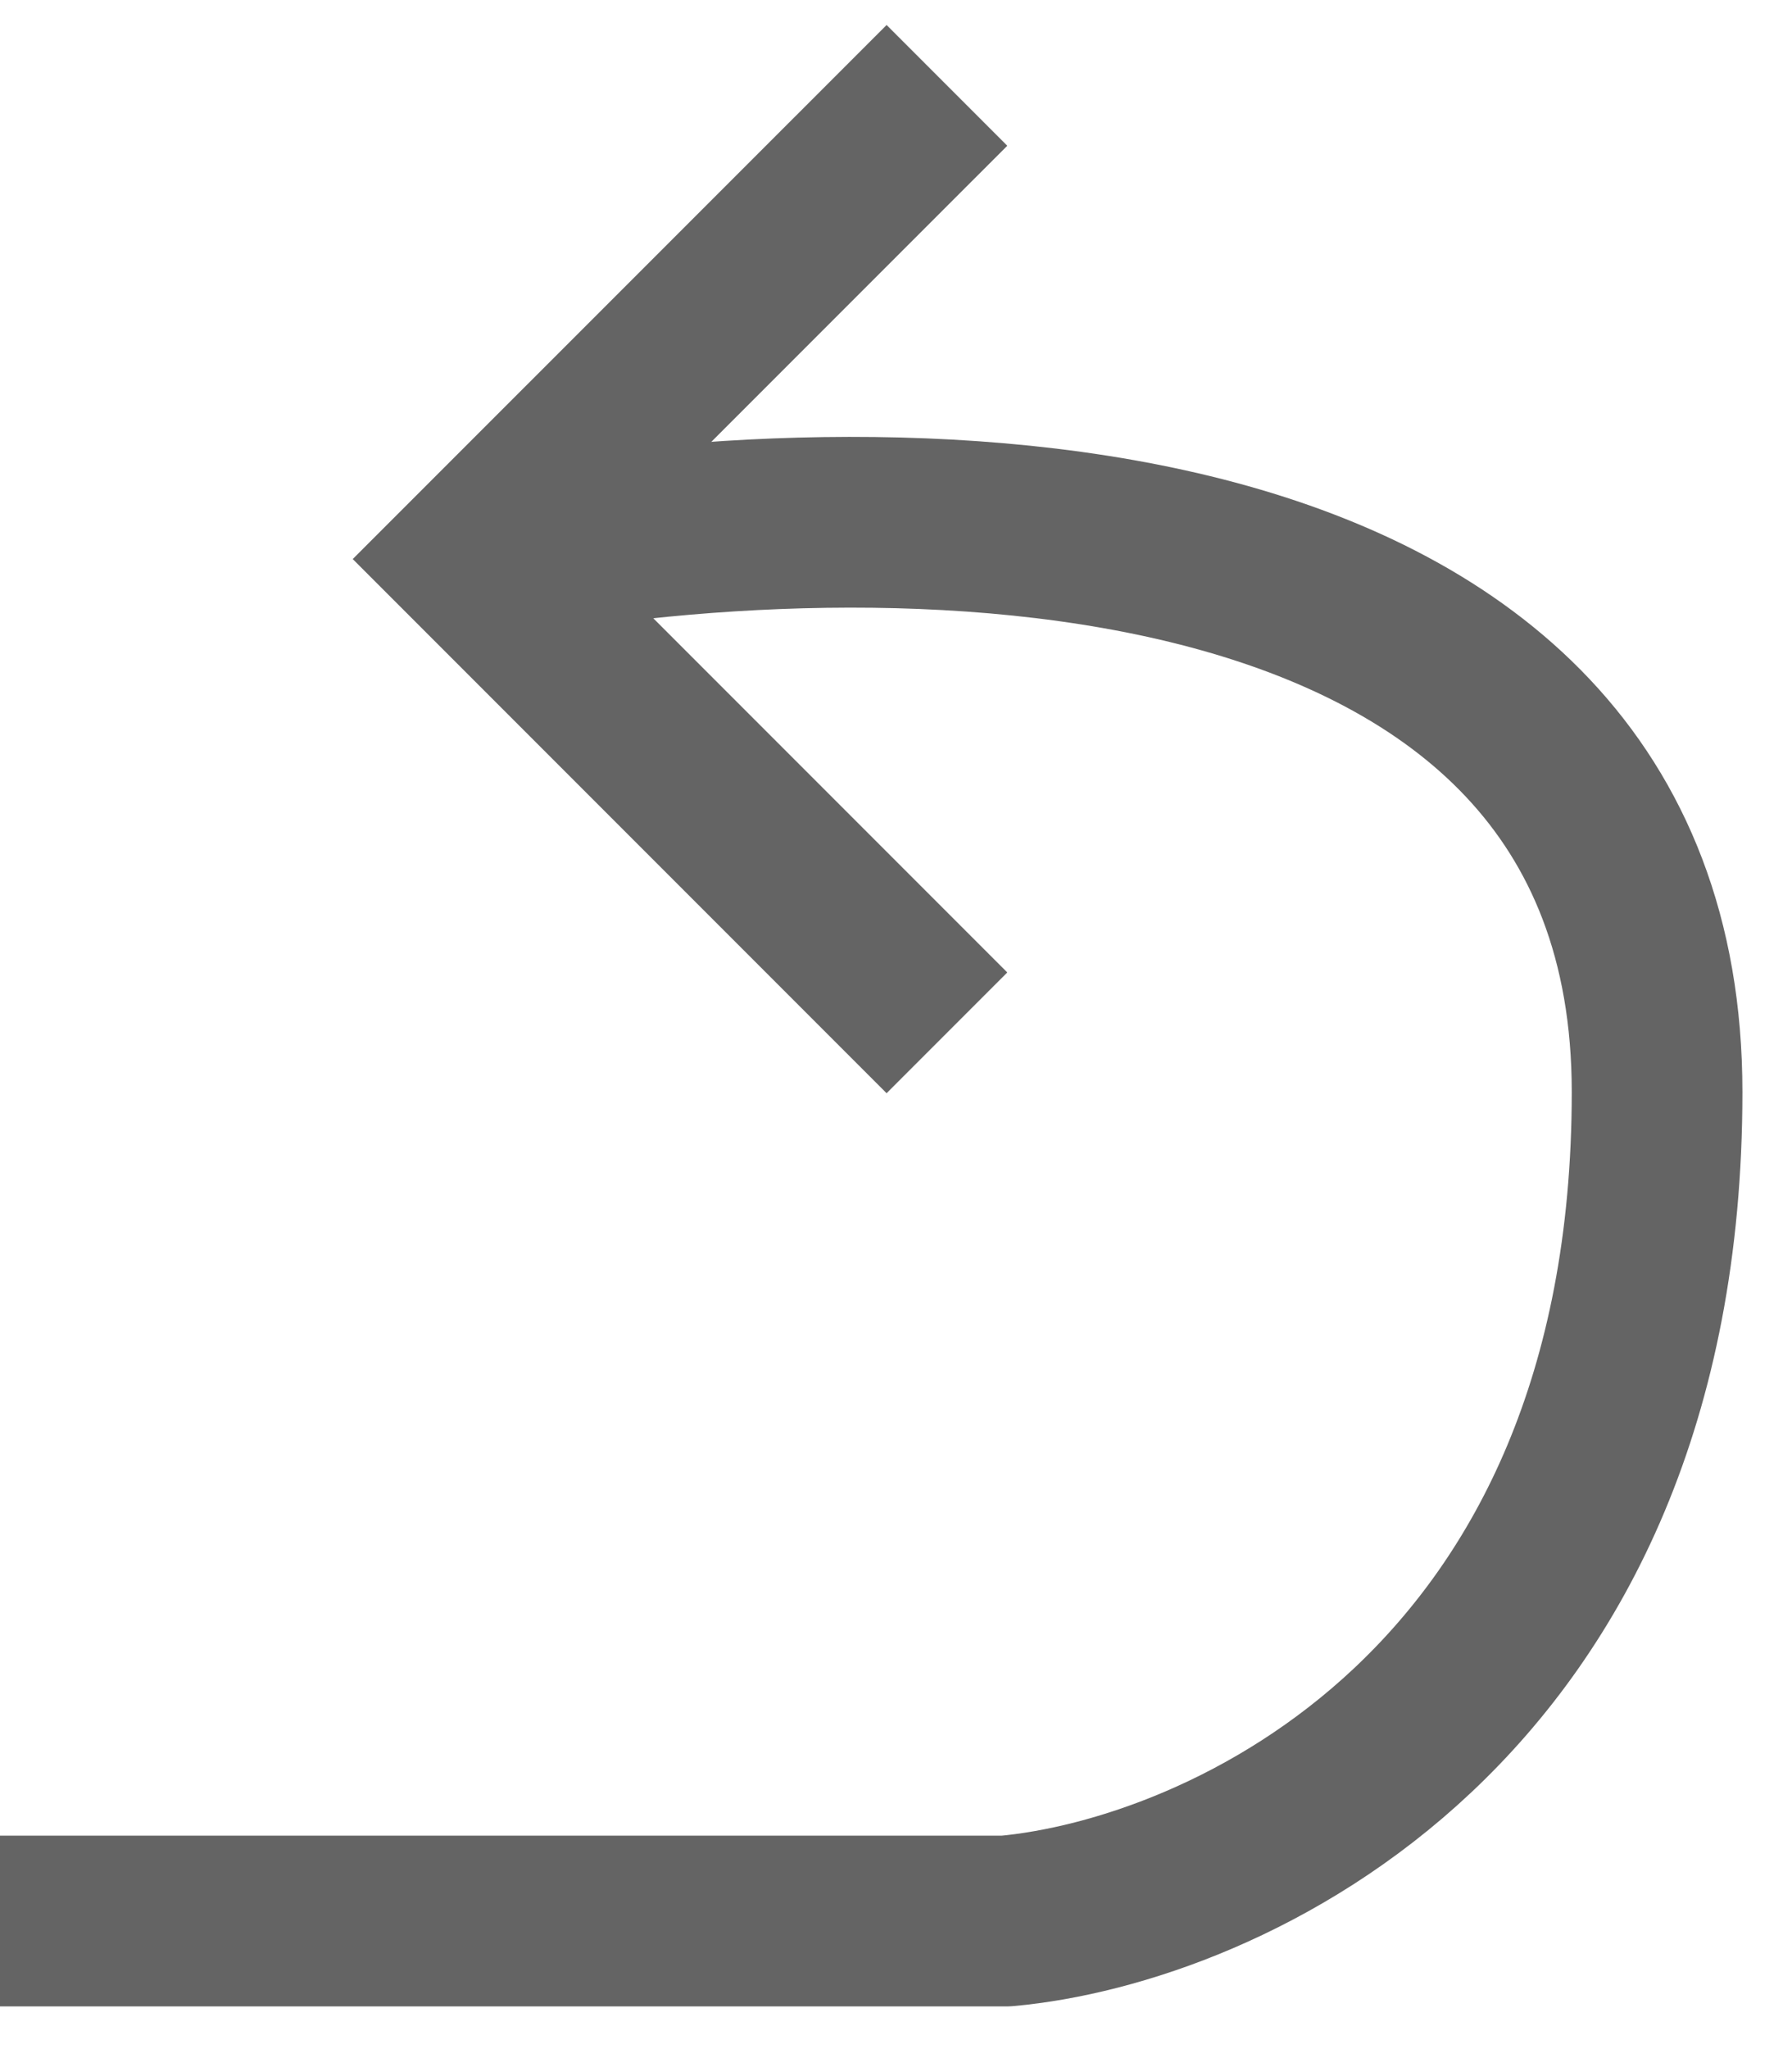 <svg width="21" height="24" viewBox="0 0 21 24" fill="none" xmlns="http://www.w3.org/2000/svg">
<path d="M11.097 1L5.548 6.548L11.097 12.097" stroke="#646464" stroke-width="2"/>
<path d="M-0 22.5H11.79C14.333 22.269 19.419 20.003 19.419 12.79C19.419 5.577 10.172 5.624 5.548 6.548" stroke="#646464" stroke-width="2" stroke-linejoin="round"/>
</svg>
